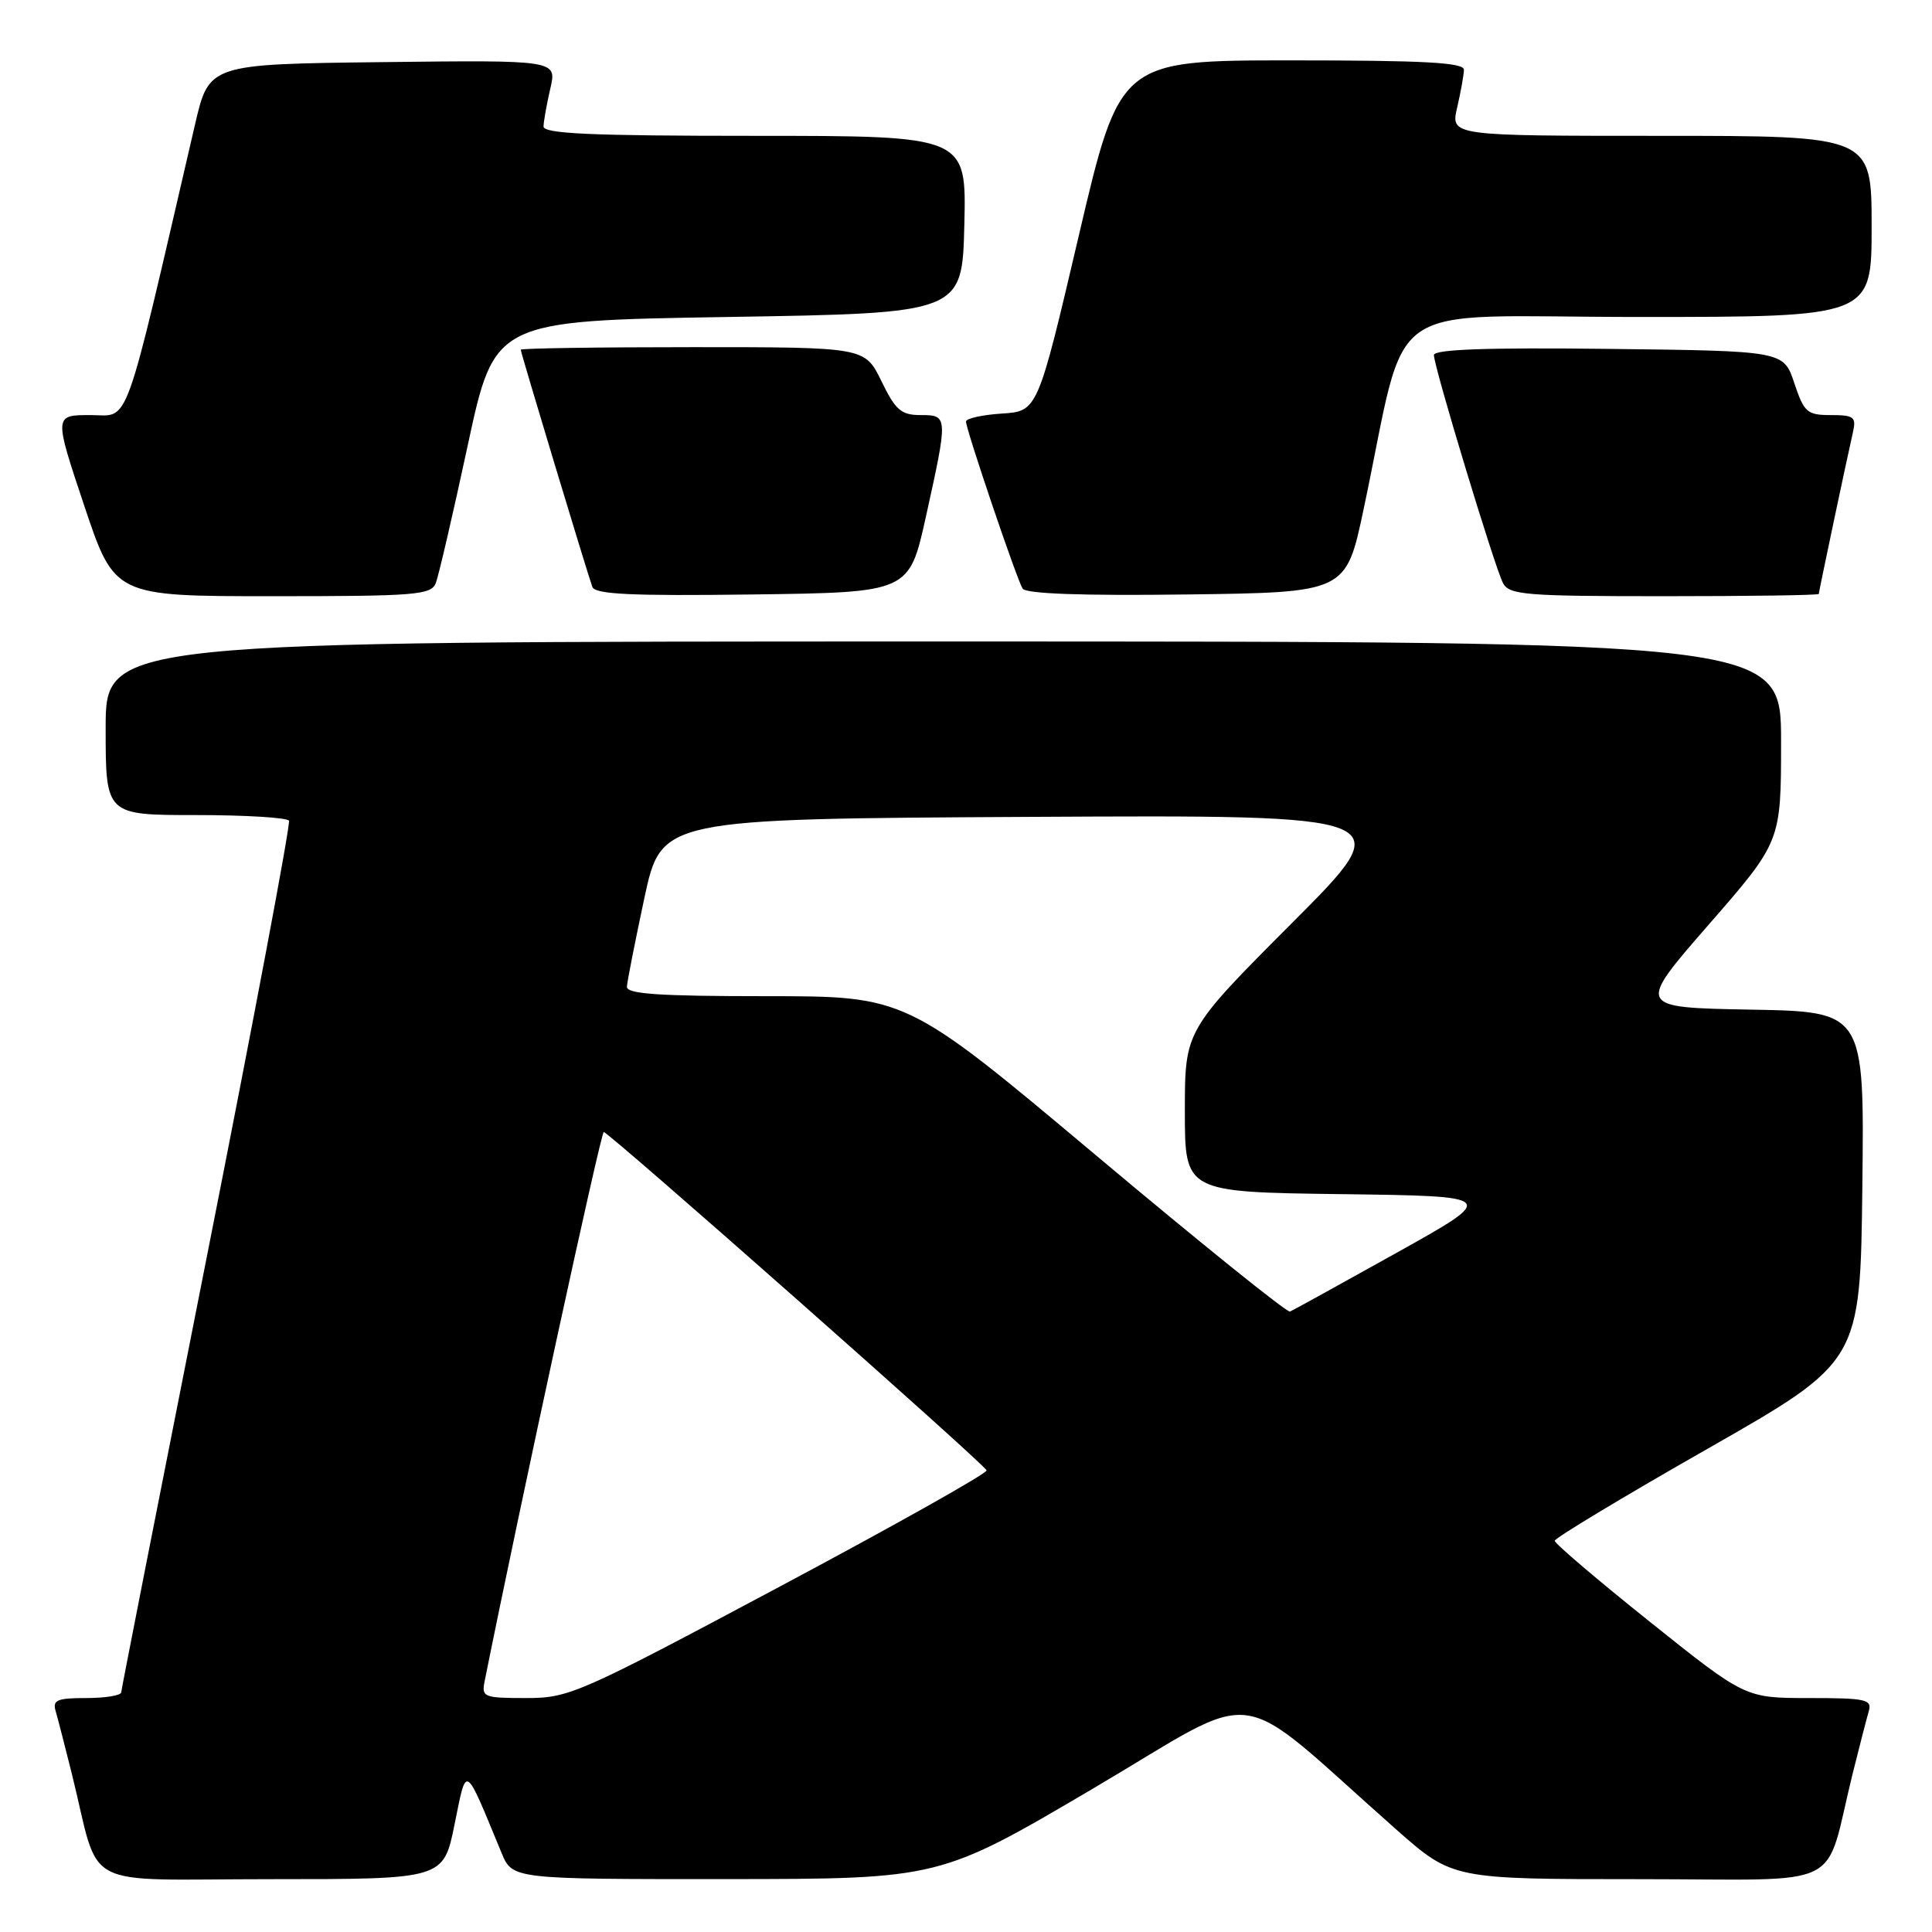 <?xml version="1.0" encoding="UTF-8" standalone="no"?>
<!DOCTYPE svg PUBLIC "-//W3C//DTD SVG 1.1//EN" "http://www.w3.org/Graphics/SVG/1.1/DTD/svg11.dtd" >
<svg xmlns="http://www.w3.org/2000/svg" xmlns:xlink="http://www.w3.org/1999/xlink" version="1.1" viewBox="0 0 256 256">
 <g >
 <path fill="currentColor"
d=" M 60.23 241.75 C 61.87 233.72 61.48 233.49 66.45 245.50 C 67.90 249.00 67.90 249.00 96.20 248.99 C 124.50 248.97 124.50 248.97 144.87 236.97 C 167.74 223.50 162.86 222.84 184.98 242.39 C 192.46 249.00 192.46 249.00 217.19 249.00 C 245.15 249.00 241.58 250.77 245.49 235.00 C 246.38 231.43 247.34 227.71 247.62 226.75 C 248.08 225.18 247.26 225.00 239.69 225.00 C 231.25 225.00 231.25 225.00 218.63 214.91 C 211.68 209.35 206.00 204.52 206.01 204.16 C 206.02 203.80 215.13 198.31 226.26 191.97 C 246.50 180.43 246.50 180.43 246.77 157.24 C 247.04 134.05 247.04 134.05 231.94 133.78 C 216.84 133.50 216.84 133.50 226.42 122.51 C 236.00 111.52 236.00 111.52 236.00 98.26 C 236.00 85.00 236.00 85.00 125.00 85.00 C 14.00 85.00 14.00 85.00 14.00 96.50 C 14.00 108.00 14.00 108.00 25.94 108.00 C 32.51 108.00 38.07 108.34 38.29 108.75 C 38.52 109.16 33.62 135.15 27.41 166.50 C 21.20 197.85 16.09 223.84 16.06 224.25 C 16.03 224.66 13.94 225.00 11.43 225.00 C 7.55 225.00 6.94 225.26 7.38 226.75 C 7.66 227.71 8.62 231.43 9.51 235.00 C 13.42 250.76 10.10 249.00 35.92 249.00 C 58.76 249.00 58.76 249.00 60.23 241.75 Z  M 57.75 77.25 C 58.12 76.29 60.03 68.08 61.98 59.00 C 65.53 42.50 65.53 42.50 96.52 42.00 C 127.50 41.50 127.50 41.50 127.78 29.75 C 128.06 18.00 128.06 18.00 100.03 18.00 C 78.26 18.00 72.01 17.72 72.02 16.75 C 72.04 16.06 72.44 13.80 72.92 11.73 C 73.80 7.96 73.80 7.96 50.75 8.23 C 27.70 8.50 27.70 8.50 25.84 16.50 C 16.20 58.02 17.29 55.00 11.98 55.00 C 7.15 55.00 7.15 55.00 11.16 67.00 C 15.18 79.00 15.18 79.00 36.12 79.00 C 55.14 79.00 57.13 78.84 57.75 77.25 Z  M 122.68 68.50 C 125.64 55.12 125.63 55.00 121.99 55.00 C 119.41 55.00 118.66 54.35 116.79 50.50 C 114.60 46.00 114.60 46.00 91.80 46.00 C 79.26 46.00 69.00 46.15 69.00 46.34 C 69.00 46.72 77.79 75.84 78.49 77.77 C 78.85 78.75 83.64 78.98 99.71 78.77 C 120.46 78.50 120.46 78.50 122.68 68.50 Z  M 180.68 67.50 C 186.76 38.86 182.27 42.00 217.10 42.00 C 248.00 42.00 248.00 42.00 248.00 30.00 C 248.00 18.00 248.00 18.00 220.11 18.00 C 192.21 18.00 192.21 18.00 193.08 14.25 C 193.56 12.19 193.96 9.94 193.98 9.25 C 193.99 8.29 188.78 8.00 171.19 8.00 C 148.39 8.00 148.39 8.00 142.94 31.25 C 137.49 54.50 137.49 54.50 132.74 54.80 C 130.13 54.97 128.00 55.45 128.00 55.86 C 128.00 56.91 134.71 76.72 135.50 77.99 C 135.92 78.68 143.36 78.95 157.25 78.77 C 178.35 78.50 178.35 78.50 180.68 67.50 Z  M 241.00 78.70 C 241.00 78.40 244.60 61.35 245.53 57.25 C 245.98 55.25 245.65 55.00 242.60 55.00 C 239.45 55.00 239.05 54.65 237.75 50.75 C 236.33 46.50 236.33 46.50 213.17 46.23 C 197.00 46.04 190.00 46.29 190.00 47.05 C 190.00 48.59 198.05 75.14 199.15 77.25 C 199.98 78.83 202.06 79.00 220.54 79.00 C 231.79 79.00 241.00 78.87 241.00 78.70 Z  M 64.22 222.75 C 68.98 199.05 79.62 150.00 80.00 150.00 C 80.67 150.01 130.44 193.98 130.73 194.83 C 130.86 195.20 118.51 202.14 103.29 210.25 C 76.60 224.48 75.41 225.00 69.69 225.00 C 64.08 225.00 63.79 224.88 64.22 222.75 Z  M 145.17 153.04 C 120.10 132.00 120.10 132.00 101.55 132.00 C 87.34 132.00 83.02 131.71 83.07 130.75 C 83.10 130.06 84.15 124.78 85.38 119.00 C 87.64 108.50 87.64 108.50 136.57 108.24 C 185.49 107.98 185.49 107.98 171.25 122.25 C 157.00 136.53 157.00 136.53 157.00 147.24 C 157.00 157.96 157.00 157.96 177.75 158.23 C 198.50 158.50 198.50 158.50 185.06 166.00 C 177.67 170.12 171.31 173.63 170.93 173.79 C 170.55 173.96 158.96 164.62 145.17 153.04 Z "/>
</g>
</svg>